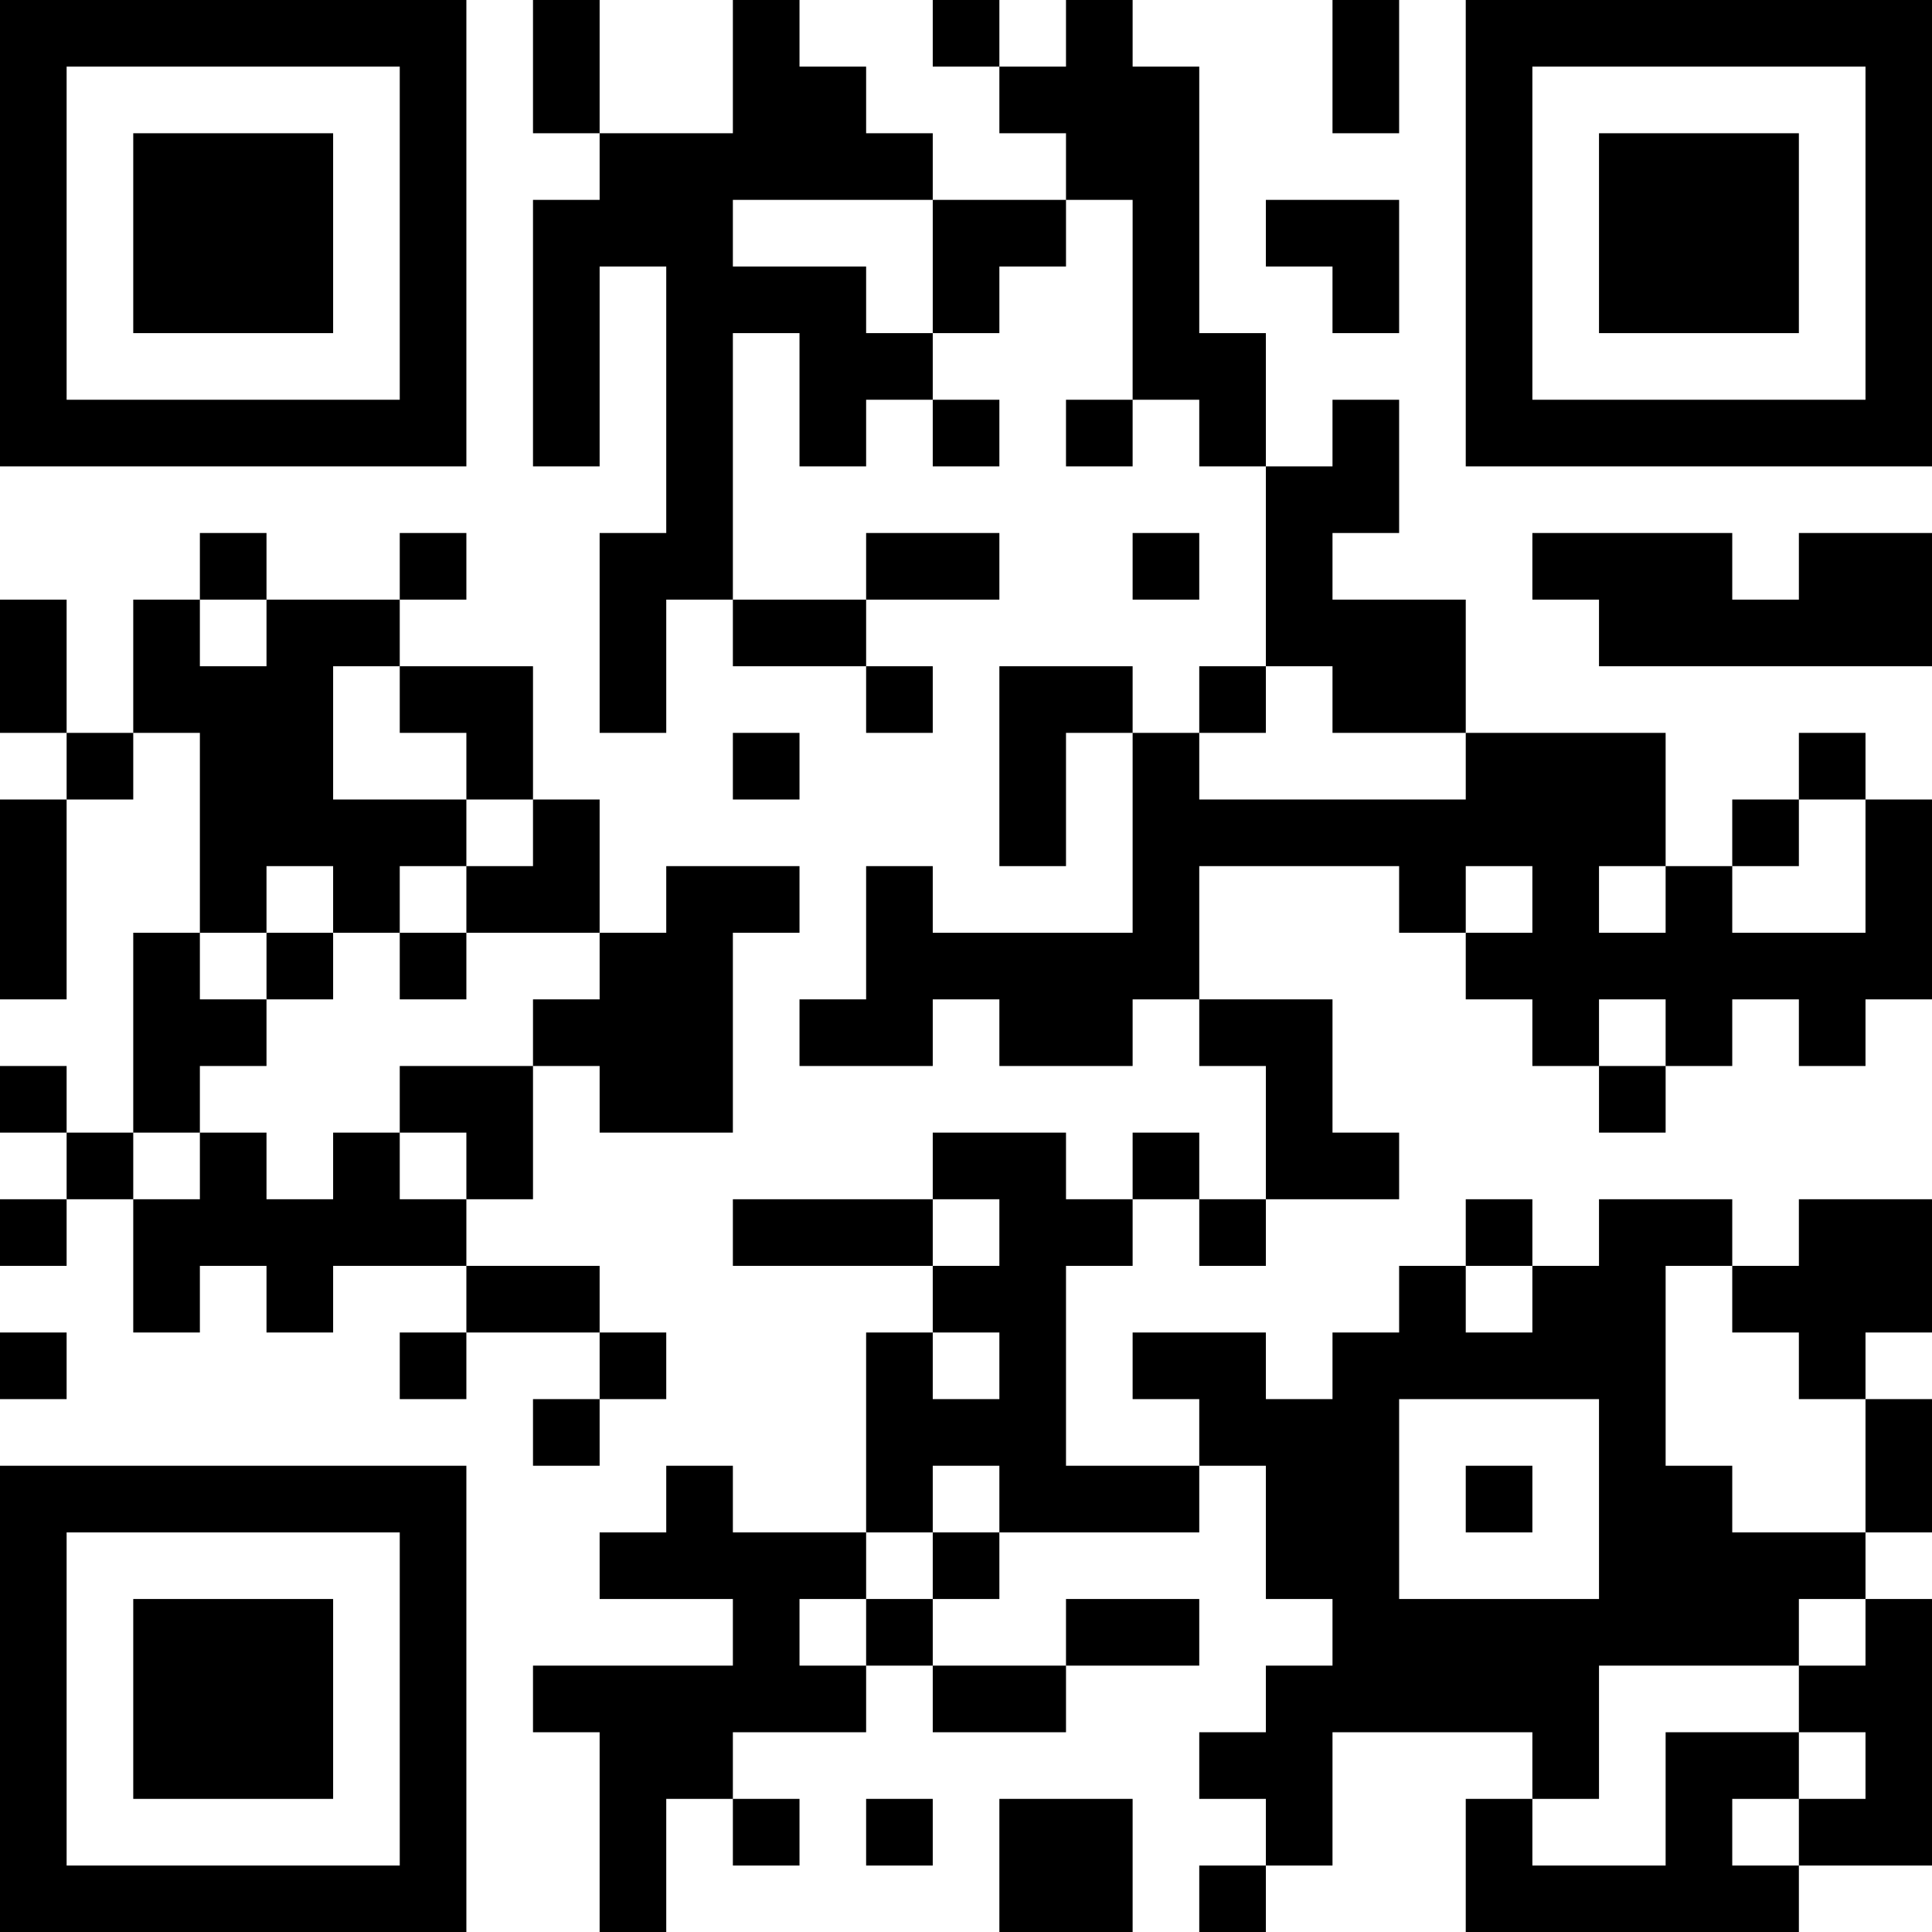 <?xml version="1.0" encoding="UTF-8"?>
<svg xmlns="http://www.w3.org/2000/svg" version="1.1" width="200" height="200" viewBox="0 0 200 200"><rect x="0" y="0" width="200" height="200" fill="#ffffff"/><g transform="scale(6.897)"><g transform="translate(0,0)"><path fill-rule="evenodd" d="M8 0L8 2L9 2L9 3L8 3L8 7L9 7L9 4L10 4L10 8L9 8L9 11L10 11L10 9L11 9L11 10L13 10L13 11L14 11L14 10L13 10L13 9L15 9L15 8L13 8L13 9L11 9L11 5L12 5L12 7L13 7L13 6L14 6L14 7L15 7L15 6L14 6L14 5L15 5L15 4L16 4L16 3L17 3L17 6L16 6L16 7L17 7L17 6L18 6L18 7L19 7L19 10L18 10L18 11L17 11L17 10L15 10L15 13L16 13L16 11L17 11L17 14L14 14L14 13L13 13L13 15L12 15L12 16L14 16L14 15L15 15L15 16L17 16L17 15L18 15L18 16L19 16L19 18L18 18L18 17L17 17L17 18L16 18L16 17L14 17L14 18L11 18L11 19L14 19L14 20L13 20L13 23L11 23L11 22L10 22L10 23L9 23L9 24L11 24L11 25L8 25L8 26L9 26L9 29L10 29L10 27L11 27L11 28L12 28L12 27L11 27L11 26L13 26L13 25L14 25L14 26L16 26L16 25L18 25L18 24L16 24L16 25L14 25L14 24L15 24L15 23L18 23L18 22L19 22L19 24L20 24L20 25L19 25L19 26L18 26L18 27L19 27L19 28L18 28L18 29L19 29L19 28L20 28L20 26L23 26L23 27L22 27L22 29L27 29L27 28L29 28L29 24L28 24L28 23L29 23L29 21L28 21L28 20L29 20L29 18L27 18L27 19L26 19L26 18L24 18L24 19L23 19L23 18L22 18L22 19L21 19L21 20L20 20L20 21L19 21L19 20L17 20L17 21L18 21L18 22L16 22L16 19L17 19L17 18L18 18L18 19L19 19L19 18L21 18L21 17L20 17L20 15L18 15L18 13L21 13L21 14L22 14L22 15L23 15L23 16L24 16L24 17L25 17L25 16L26 16L26 15L27 15L27 16L28 16L28 15L29 15L29 12L28 12L28 11L27 11L27 12L26 12L26 13L25 13L25 11L22 11L22 9L20 9L20 8L21 8L21 6L20 6L20 7L19 7L19 5L18 5L18 1L17 1L17 0L16 0L16 1L15 1L15 0L14 0L14 1L15 1L15 2L16 2L16 3L14 3L14 2L13 2L13 1L12 1L12 0L11 0L11 2L9 2L9 0ZM20 0L20 2L21 2L21 0ZM11 3L11 4L13 4L13 5L14 5L14 3ZM19 3L19 4L20 4L20 5L21 5L21 3ZM3 8L3 9L2 9L2 11L1 11L1 9L0 9L0 11L1 11L1 12L0 12L0 15L1 15L1 12L2 12L2 11L3 11L3 14L2 14L2 17L1 17L1 16L0 16L0 17L1 17L1 18L0 18L0 19L1 19L1 18L2 18L2 20L3 20L3 19L4 19L4 20L5 20L5 19L7 19L7 20L6 20L6 21L7 21L7 20L9 20L9 21L8 21L8 22L9 22L9 21L10 21L10 20L9 20L9 19L7 19L7 18L8 18L8 16L9 16L9 17L11 17L11 14L12 14L12 13L10 13L10 14L9 14L9 12L8 12L8 10L6 10L6 9L7 9L7 8L6 8L6 9L4 9L4 8ZM17 8L17 9L18 9L18 8ZM23 8L23 9L24 9L24 10L29 10L29 8L27 8L27 9L26 9L26 8ZM3 9L3 10L4 10L4 9ZM5 10L5 12L7 12L7 13L6 13L6 14L5 14L5 13L4 13L4 14L3 14L3 15L4 15L4 16L3 16L3 17L2 17L2 18L3 18L3 17L4 17L4 18L5 18L5 17L6 17L6 18L7 18L7 17L6 17L6 16L8 16L8 15L9 15L9 14L7 14L7 13L8 13L8 12L7 12L7 11L6 11L6 10ZM19 10L19 11L18 11L18 12L22 12L22 11L20 11L20 10ZM11 11L11 12L12 12L12 11ZM27 12L27 13L26 13L26 14L28 14L28 12ZM22 13L22 14L23 14L23 13ZM24 13L24 14L25 14L25 13ZM4 14L4 15L5 15L5 14ZM6 14L6 15L7 15L7 14ZM24 15L24 16L25 16L25 15ZM14 18L14 19L15 19L15 18ZM22 19L22 20L23 20L23 19ZM25 19L25 22L26 22L26 23L28 23L28 21L27 21L27 20L26 20L26 19ZM0 20L0 21L1 21L1 20ZM14 20L14 21L15 21L15 20ZM21 21L21 24L24 24L24 21ZM14 22L14 23L13 23L13 24L12 24L12 25L13 25L13 24L14 24L14 23L15 23L15 22ZM22 22L22 23L23 23L23 22ZM27 24L27 25L24 25L24 27L23 27L23 28L25 28L25 26L27 26L27 27L26 27L26 28L27 28L27 27L28 27L28 26L27 26L27 25L28 25L28 24ZM13 27L13 28L14 28L14 27ZM15 27L15 29L17 29L17 27ZM0 0L0 7L7 7L7 0ZM1 1L1 6L6 6L6 1ZM2 2L2 5L5 5L5 2ZM22 0L22 7L29 7L29 0ZM23 1L23 6L28 6L28 1ZM24 2L24 5L27 5L27 2ZM0 22L0 29L7 29L7 22ZM1 23L1 28L6 28L6 23ZM2 24L2 27L5 27L5 24Z" fill="#000000"/></g></g></svg>
